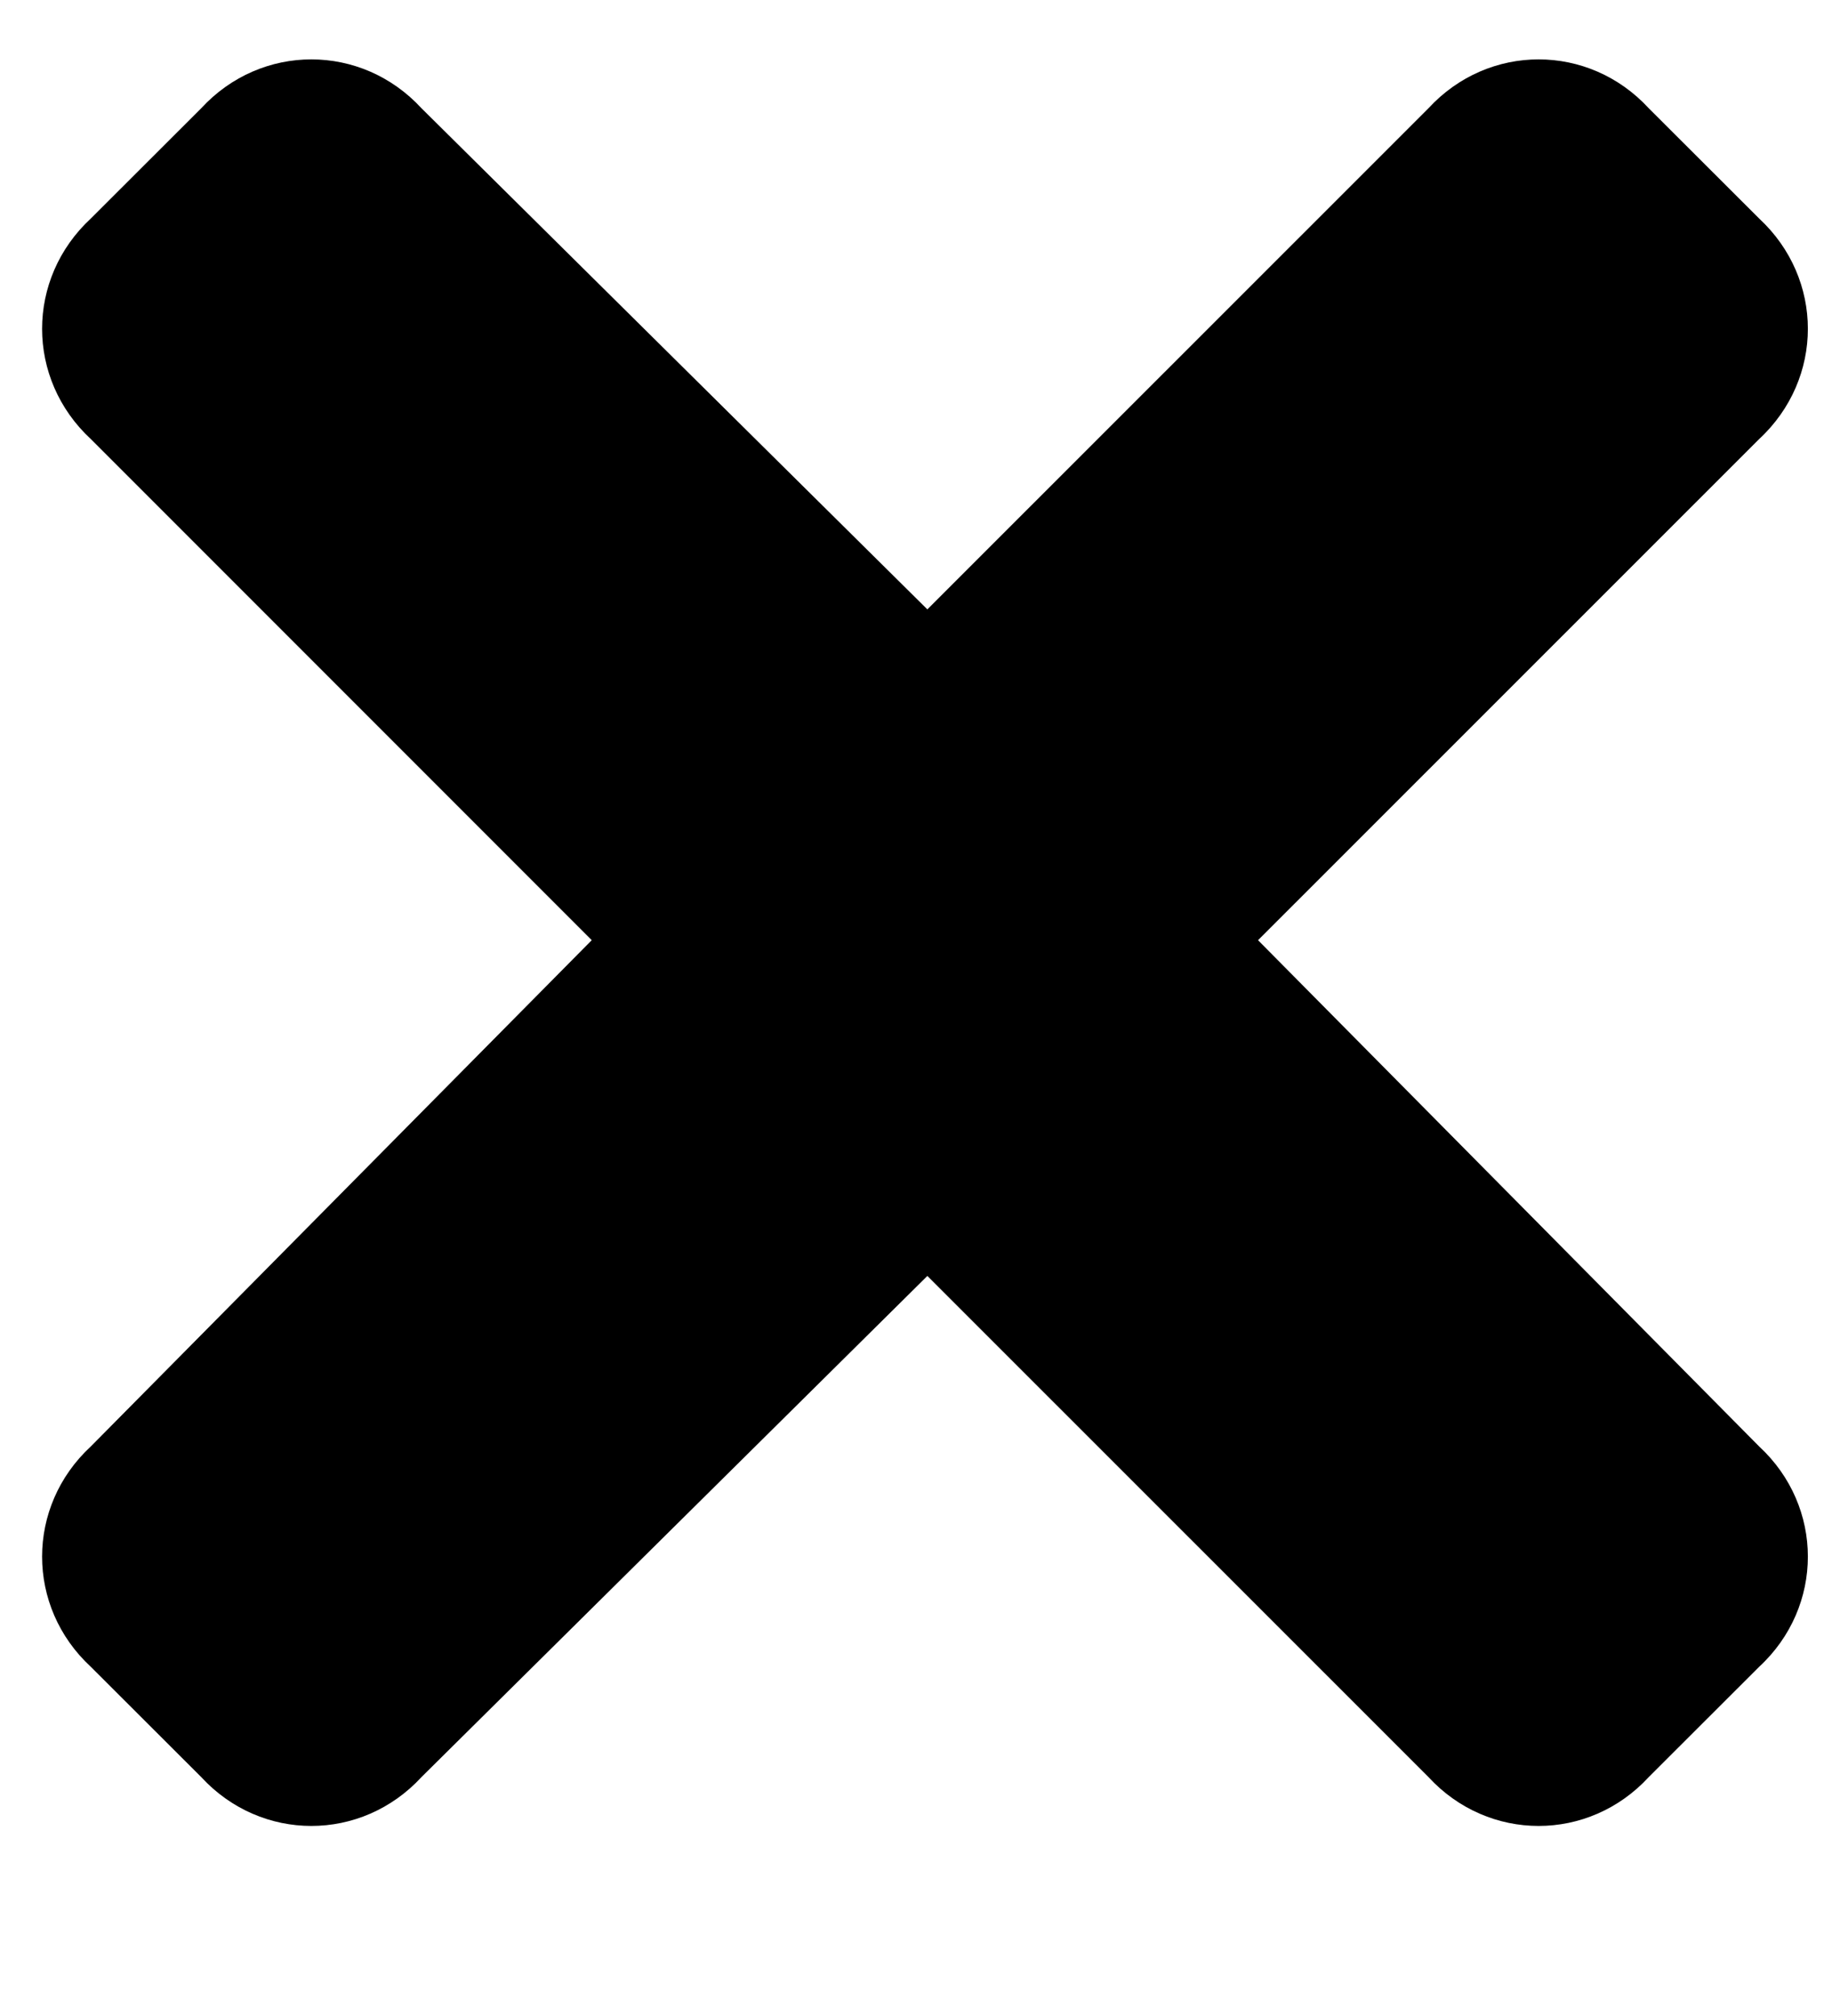 <svg width="10" height="11" viewBox="0 0 10 11" fill="none" xmlns="http://www.w3.org/2000/svg">
<path d="M6.867 5.13L9.602 7.892C9.957 8.22 9.957 8.767 9.602 9.095L9 9.696C8.672 10.052 8.125 10.052 7.797 9.696L5.062 6.962L2.301 9.696C1.973 10.052 1.426 10.052 1.098 9.696L0.496 9.095C0.141 8.767 0.141 8.22 0.496 7.892L3.23 5.13L0.496 2.396C0.141 2.067 0.141 1.521 0.496 1.192L1.098 0.591C1.426 0.235 1.973 0.235 2.301 0.591L5.062 3.325L7.797 0.591C8.125 0.235 8.672 0.235 9 0.591L9.602 1.192C9.957 1.521 9.957 2.067 9.602 2.396L6.867 5.13Z" fill="black"/>
</svg>
